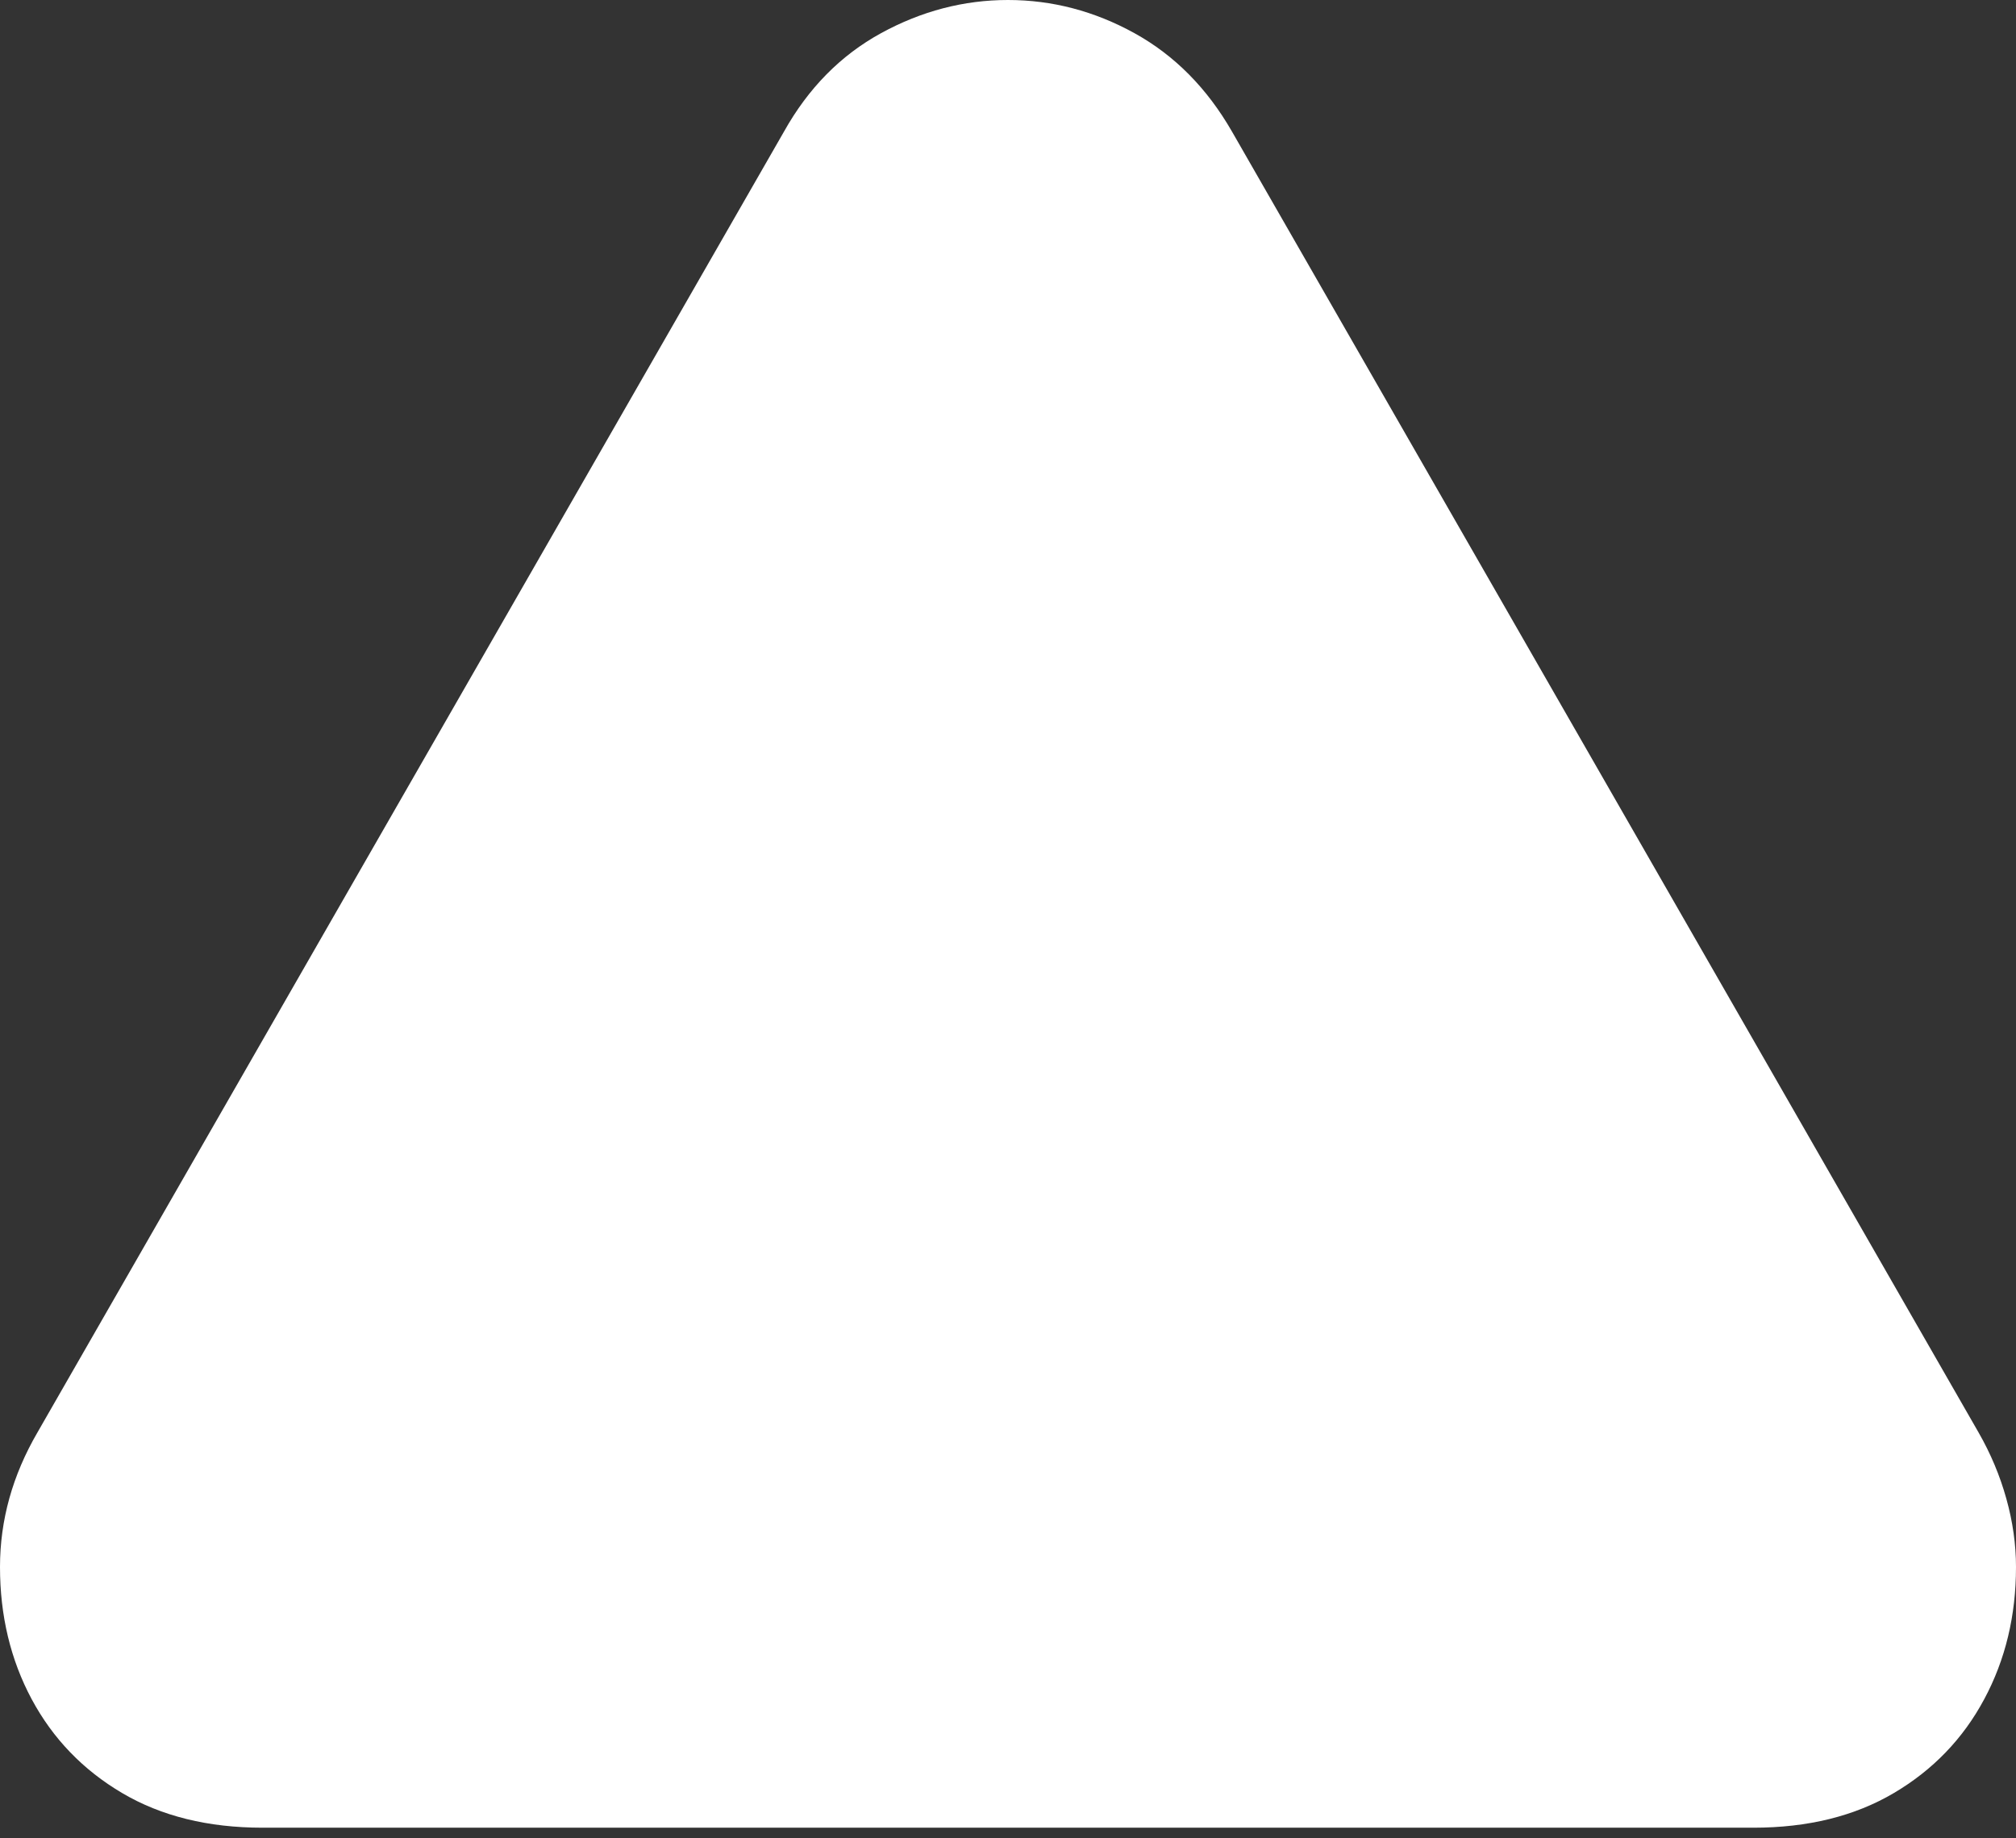 <?xml version="1.0" encoding="UTF-8"?>
<!--Generator: Apple Native CoreSVG 175.5-->
<!DOCTYPE svg
PUBLIC "-//W3C//DTD SVG 1.1//EN"
       "http://www.w3.org/Graphics/SVG/1.1/DTD/svg11.dtd">
<svg version="1.1" xmlns="http://www.w3.org/2000/svg" xmlns:xlink="http://www.w3.org/1999/xlink" width="20.469" height="18.662">
 <rect width="100%" height="100%" fill="#333333" stroke="none"/>
 <g>
  <rect height="18.662" opacity="0" width="20.469" x="0" y="0"/>
  <path d="M2.666 18.555L17.803 18.555Q18.633 18.555 19.229 18.203Q19.824 17.852 20.146 17.251Q20.469 16.65 20.469 15.908Q20.469 15.566 20.371 15.215Q20.273 14.863 20.088 14.541L12.51 1.338Q12.129 0.674 11.519 0.337Q10.908 0 10.234 0Q9.561 0 8.945 0.337Q8.33 0.674 7.959 1.338L0.381 14.541Q0 15.195 0 15.908Q0 16.65 0.322 17.251Q0.645 17.852 1.24 18.203Q1.836 18.555 2.666 18.555Z" fill="#ffffff"/>
  <path d="M10.244 12.021Q9.463 12.021 9.443 11.221L9.316 5.898Q9.307 5.518 9.565 5.264Q9.824 5.01 10.234 5.01Q10.635 5.01 10.903 5.269Q11.172 5.527 11.162 5.908L11.016 11.221Q11.006 12.021 10.244 12.021ZM10.244 15.293Q9.805 15.293 9.478 14.99Q9.15 14.688 9.15 14.248Q9.15 13.818 9.473 13.506Q9.795 13.193 10.244 13.193Q10.684 13.193 11.011 13.501Q11.338 13.809 11.338 14.248Q11.338 14.688 11.011 14.99Q10.684 15.293 10.244 15.293Z" fill="none"/>
 </g>
</svg>
